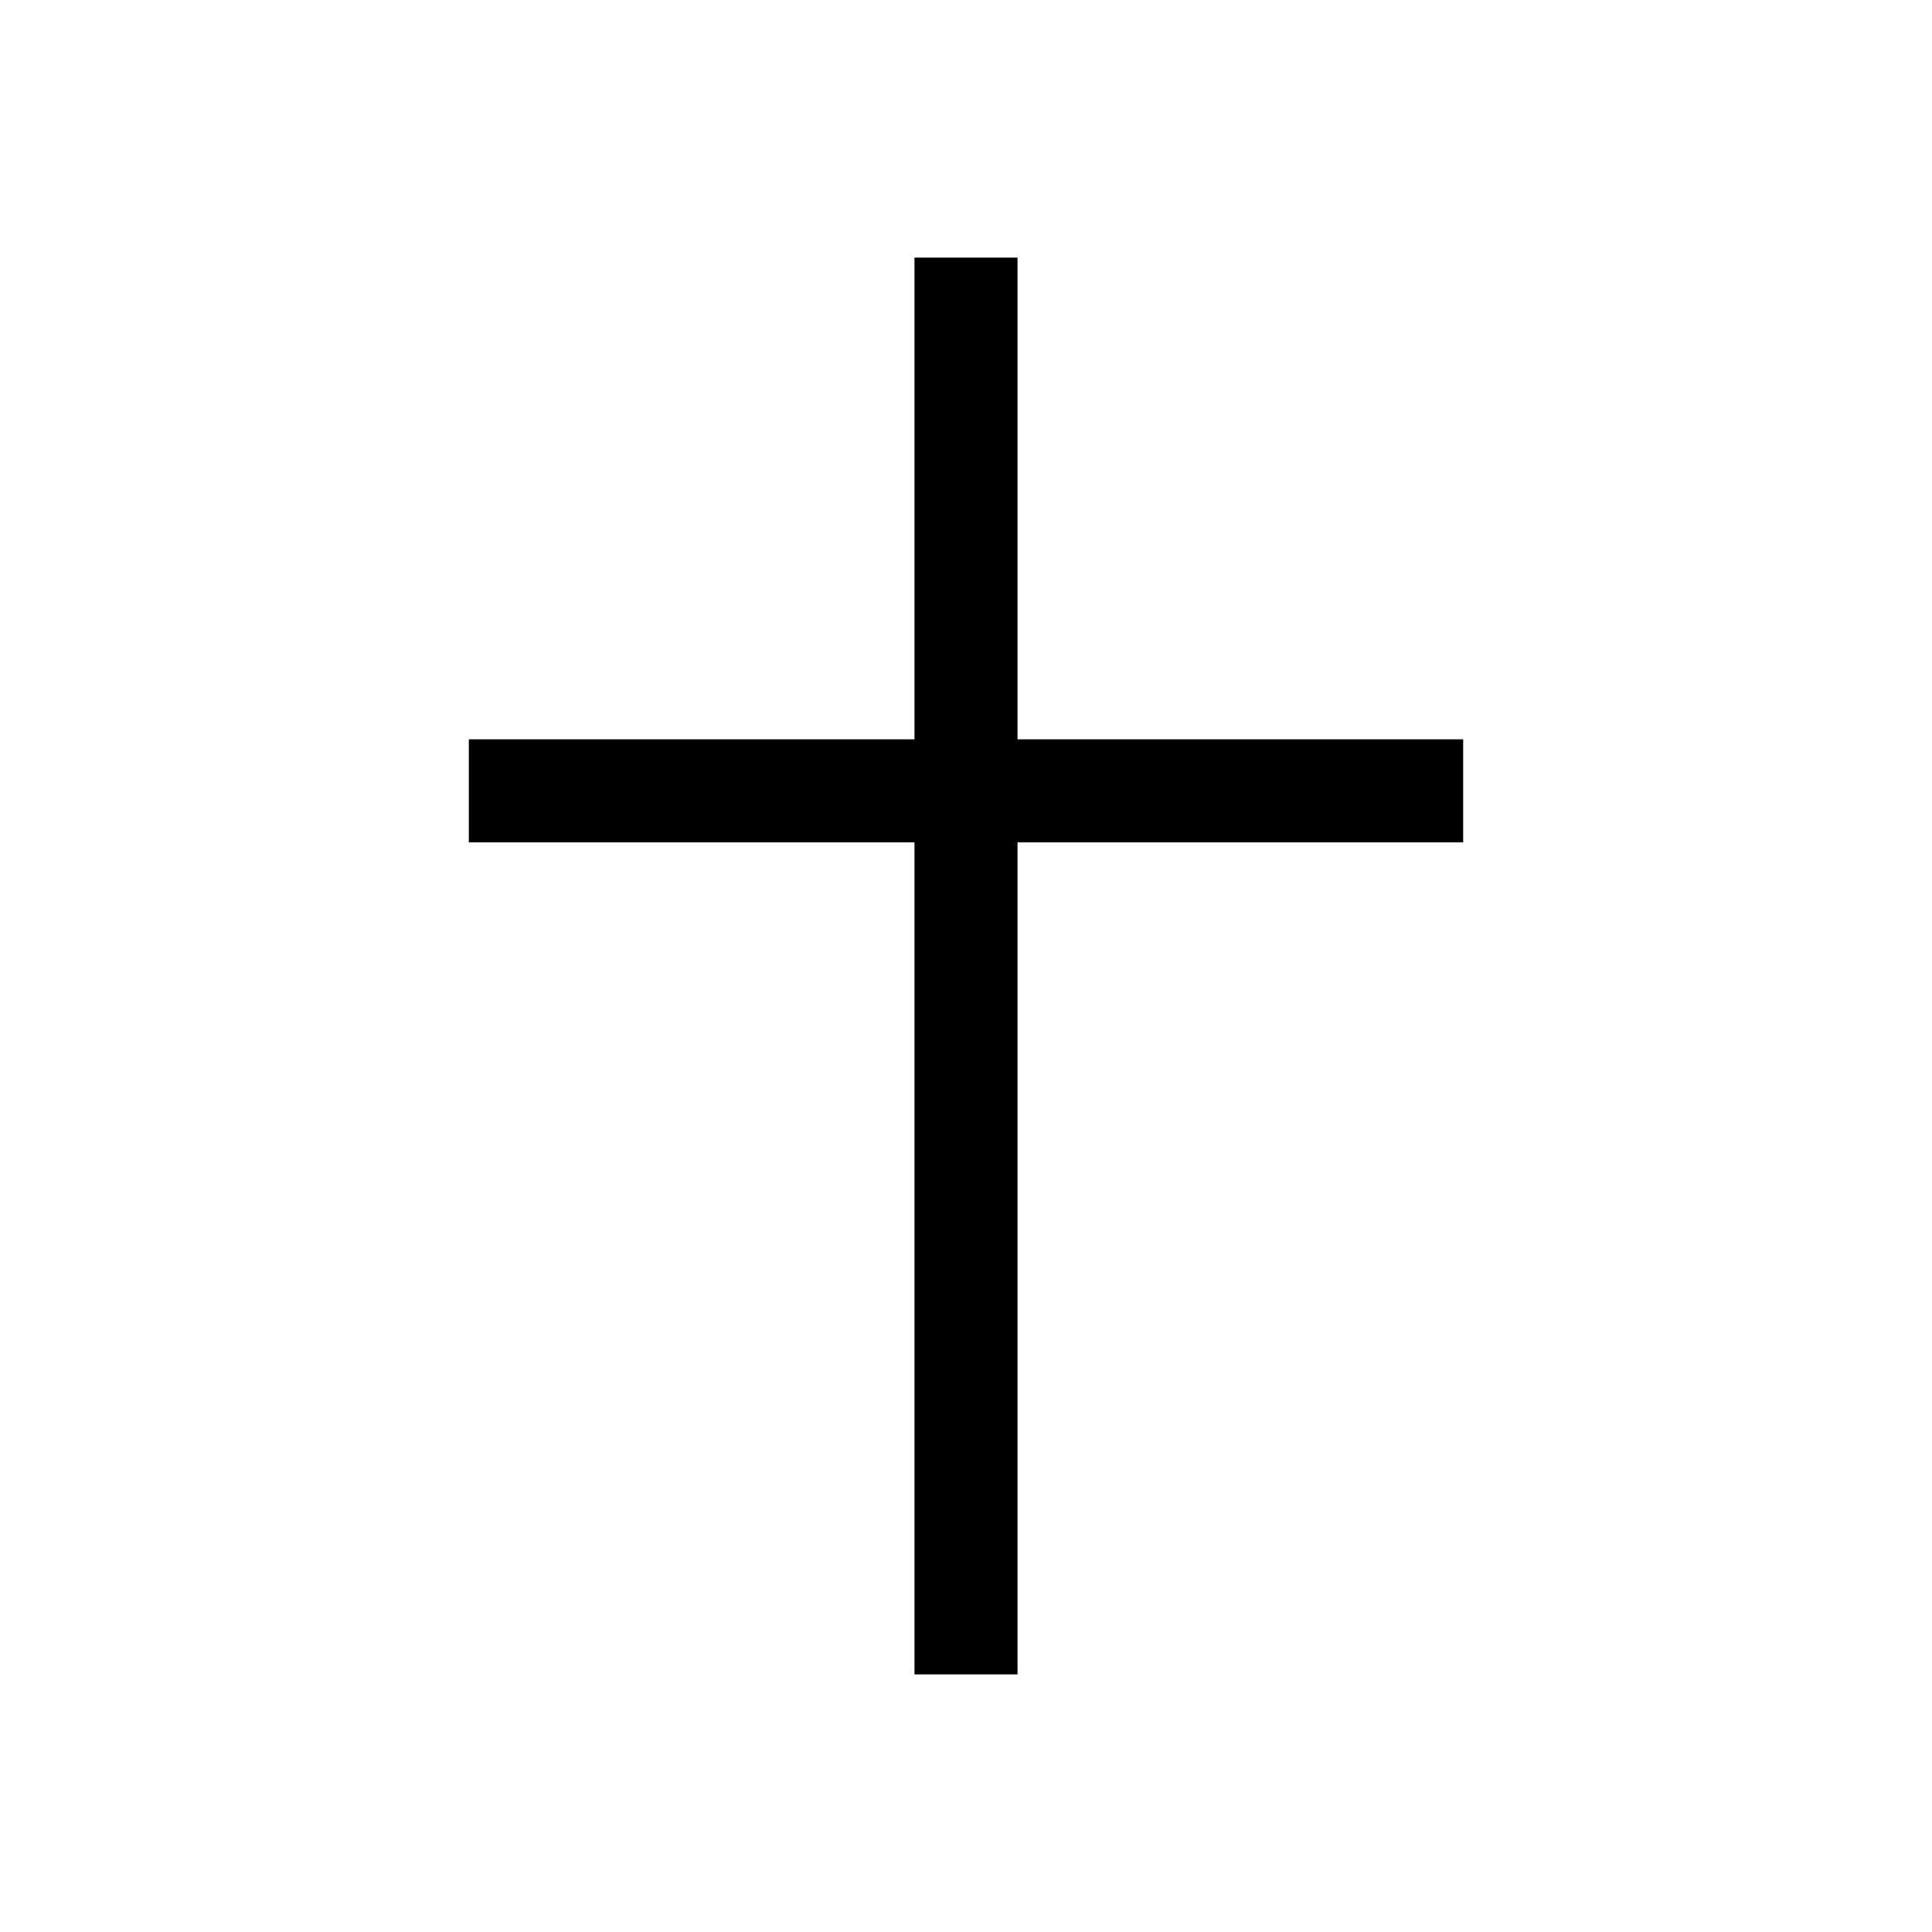 <svg id="Symbols" xmlns="http://www.w3.org/2000/svg" viewBox="0 0 150 150"><title>roman-bold</title><polygon points="79 130 79 65.4 113.6 65.4 113.6 57.4 79 57.4 79 20 71 20 71 57.4 36.4 57.4 36.4 65.4 71 65.4 71 130 79 130"/></svg>